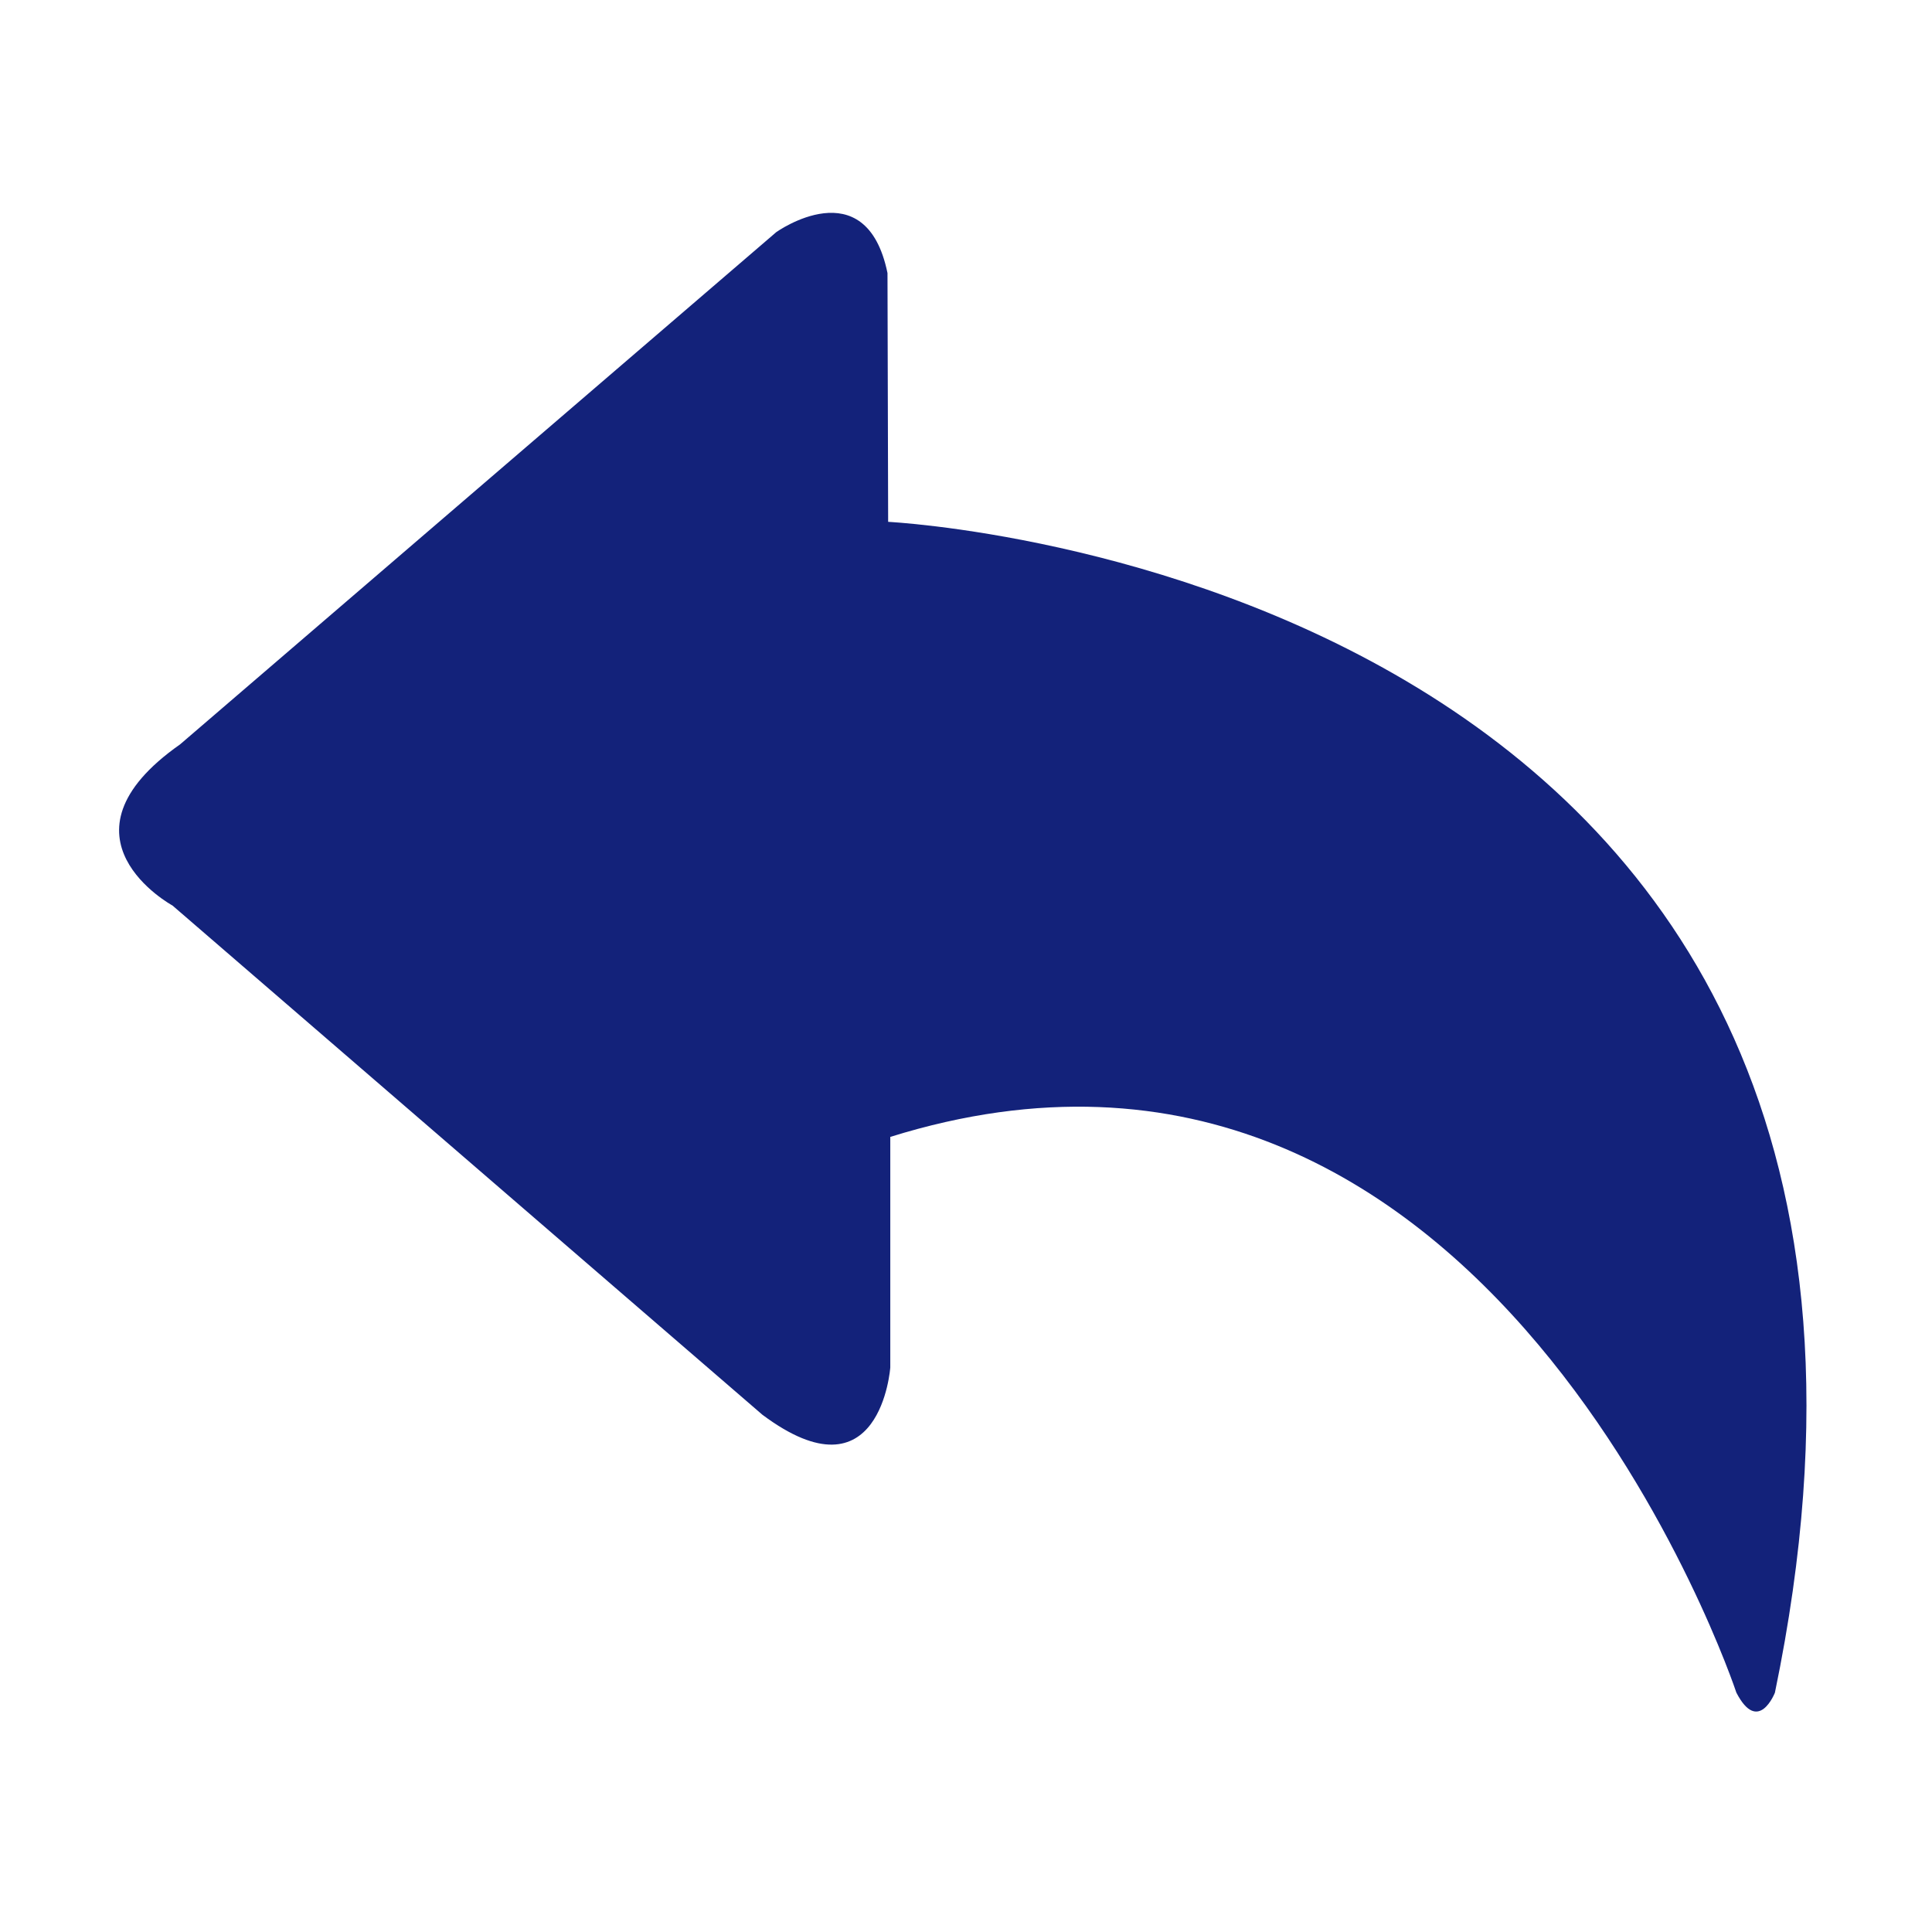 <?xml version="1.0" standalone="no"?><!DOCTYPE svg PUBLIC "-//W3C//DTD SVG 1.1//EN" "http://www.w3.org/Graphics/SVG/1.1/DTD/svg11.dtd"><svg t="1504714263879" class="icon" style="" viewBox="0 0 1024 1024" version="1.1" xmlns="http://www.w3.org/2000/svg" p-id="3176" xmlns:xlink="http://www.w3.org/1999/xlink" width="200" height="200"><defs><style type="text/css"></style></defs><path d="M940.749 897.124s-8.767 22.572-20.438 0c0 0-130.448-393.711-448.442-294.543v122.214s-5.1 71.856-67.774 25.058L91.428 479.953s-66.294-36.077 4.027-85.422L411.444 123.033s47.507-33.882 58.944 21.683l0.351 131.869c0.06 0.059 592.695 28.434 470.009 620.539z" p-id="3177" fill="#13227a"></path></svg>